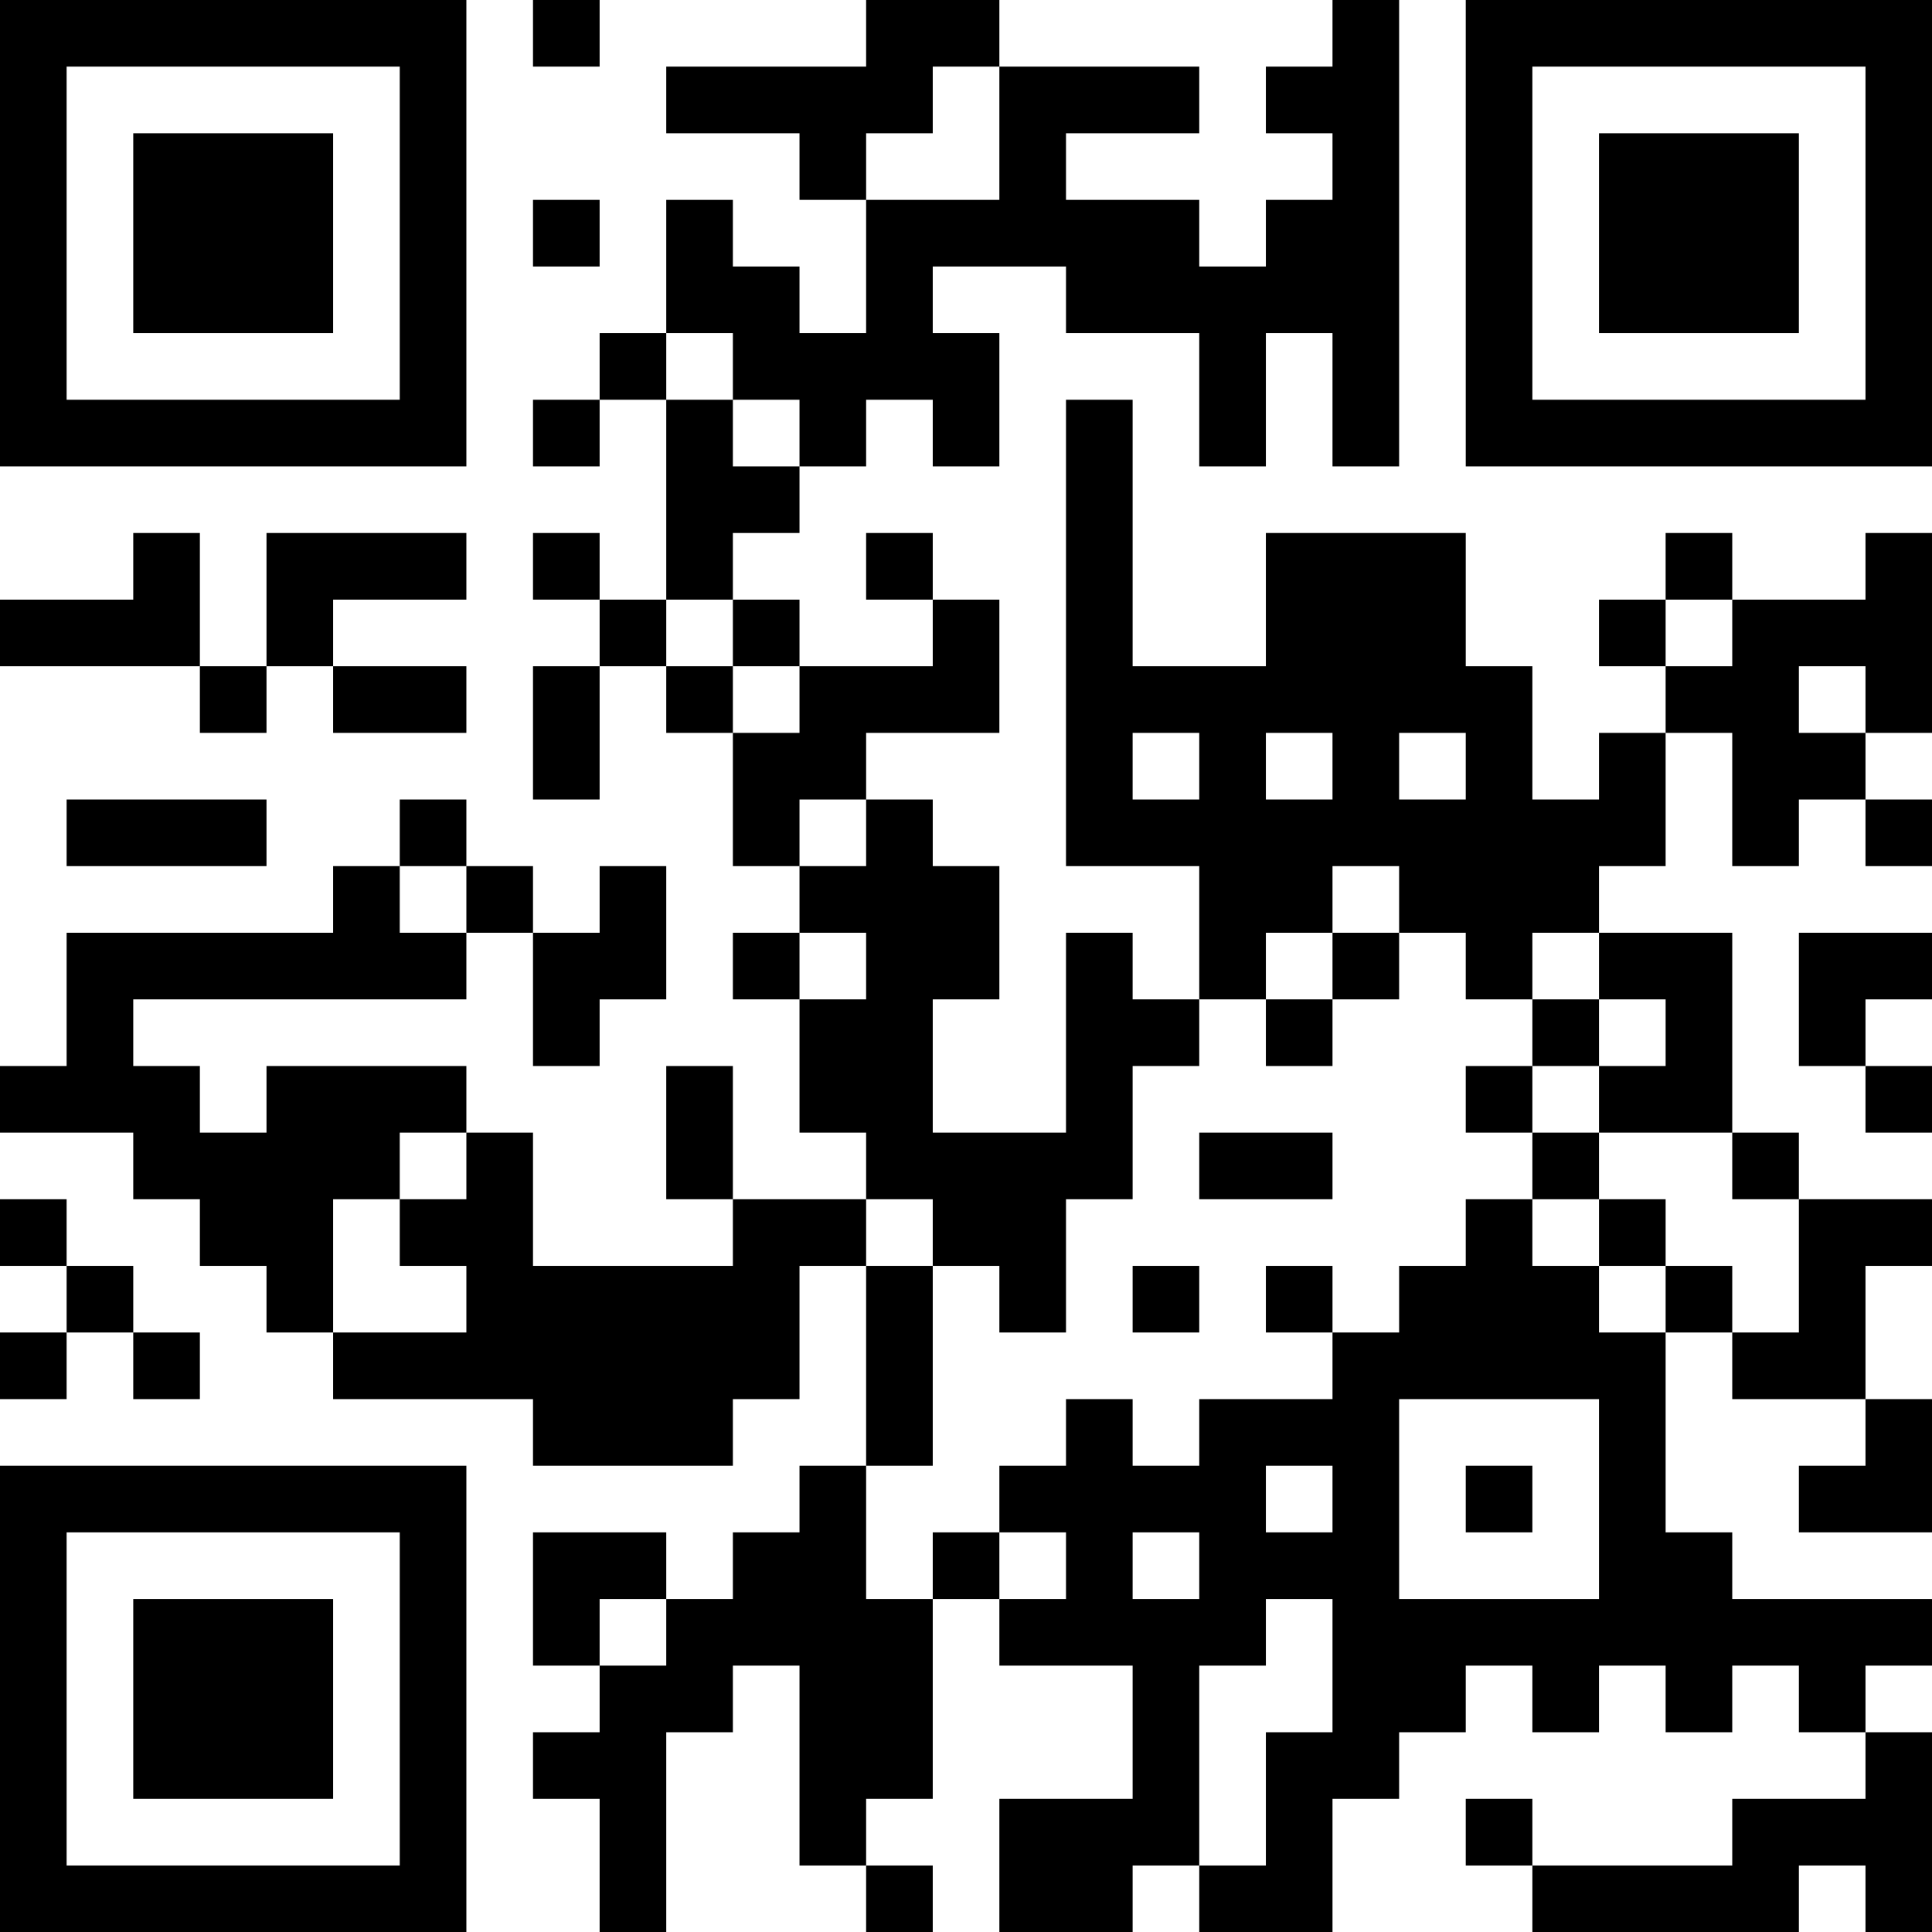<?xml version="1.0" encoding="UTF-8"?>
<svg xmlns="http://www.w3.org/2000/svg" version="1.1" width="200" height="200" viewBox="0 0 200 200"><rect x="0" y="0" width="200" height="200" fill="#ffffff"/><g transform="scale(6.897)"><g transform="translate(0,0)"><path fill-rule="evenodd" d="M8 0L8 1L9 1L9 0ZM13 0L13 1L10 1L10 2L12 2L12 3L13 3L13 5L12 5L12 4L11 4L11 3L10 3L10 5L9 5L9 6L8 6L8 7L9 7L9 6L10 6L10 9L9 9L9 8L8 8L8 9L9 9L9 10L8 10L8 12L9 12L9 10L10 10L10 11L11 11L11 13L12 13L12 14L11 14L11 15L12 15L12 17L13 17L13 18L11 18L11 16L10 16L10 18L11 18L11 19L8 19L8 17L7 17L7 16L4 16L4 17L3 17L3 16L2 16L2 15L7 15L7 14L8 14L8 16L9 16L9 15L10 15L10 13L9 13L9 14L8 14L8 13L7 13L7 12L6 12L6 13L5 13L5 14L1 14L1 16L0 16L0 17L2 17L2 18L3 18L3 19L4 19L4 20L5 20L5 21L8 21L8 22L11 22L11 21L12 21L12 19L13 19L13 22L12 22L12 23L11 23L11 24L10 24L10 23L8 23L8 25L9 25L9 26L8 26L8 27L9 27L9 29L10 29L10 26L11 26L11 25L12 25L12 28L13 28L13 29L14 29L14 28L13 28L13 27L14 27L14 24L15 24L15 25L17 25L17 27L15 27L15 29L17 29L17 28L18 28L18 29L20 29L20 27L21 27L21 26L22 26L22 25L23 25L23 26L24 26L24 25L25 25L25 26L26 26L26 25L27 25L27 26L28 26L28 27L26 27L26 28L23 28L23 27L22 27L22 28L23 28L23 29L27 29L27 28L28 28L28 29L29 29L29 26L28 26L28 25L29 25L29 24L26 24L26 23L25 23L25 20L26 20L26 21L28 21L28 22L27 22L27 23L29 23L29 21L28 21L28 19L29 19L29 18L27 18L27 17L26 17L26 14L24 14L24 13L25 13L25 11L26 11L26 13L27 13L27 12L28 12L28 13L29 13L29 12L28 12L28 11L29 11L29 8L28 8L28 9L26 9L26 8L25 8L25 9L24 9L24 10L25 10L25 11L24 11L24 12L23 12L23 10L22 10L22 8L19 8L19 10L17 10L17 6L16 6L16 13L18 13L18 15L17 15L17 14L16 14L16 17L14 17L14 15L15 15L15 13L14 13L14 12L13 12L13 11L15 11L15 9L14 9L14 8L13 8L13 9L14 9L14 10L12 10L12 9L11 9L11 8L12 8L12 7L13 7L13 6L14 6L14 7L15 7L15 5L14 5L14 4L16 4L16 5L18 5L18 7L19 7L19 5L20 5L20 7L21 7L21 0L20 0L20 1L19 1L19 2L20 2L20 3L19 3L19 4L18 4L18 3L16 3L16 2L18 2L18 1L15 1L15 0ZM14 1L14 2L13 2L13 3L15 3L15 1ZM8 3L8 4L9 4L9 3ZM10 5L10 6L11 6L11 7L12 7L12 6L11 6L11 5ZM2 8L2 9L0 9L0 10L3 10L3 11L4 11L4 10L5 10L5 11L7 11L7 10L5 10L5 9L7 9L7 8L4 8L4 10L3 10L3 8ZM10 9L10 10L11 10L11 11L12 11L12 10L11 10L11 9ZM25 9L25 10L26 10L26 9ZM27 10L27 11L28 11L28 10ZM17 11L17 12L18 12L18 11ZM19 11L19 12L20 12L20 11ZM21 11L21 12L22 12L22 11ZM1 12L1 13L4 13L4 12ZM12 12L12 13L13 13L13 12ZM6 13L6 14L7 14L7 13ZM20 13L20 14L19 14L19 15L18 15L18 16L17 16L17 18L16 18L16 20L15 20L15 19L14 19L14 18L13 18L13 19L14 19L14 22L13 22L13 24L14 24L14 23L15 23L15 24L16 24L16 23L15 23L15 22L16 22L16 21L17 21L17 22L18 22L18 21L20 21L20 20L21 20L21 19L22 19L22 18L23 18L23 19L24 19L24 20L25 20L25 19L26 19L26 20L27 20L27 18L26 18L26 17L24 17L24 16L25 16L25 15L24 15L24 14L23 14L23 15L22 15L22 14L21 14L21 13ZM12 14L12 15L13 15L13 14ZM20 14L20 15L19 15L19 16L20 16L20 15L21 15L21 14ZM27 14L27 16L28 16L28 17L29 17L29 16L28 16L28 15L29 15L29 14ZM23 15L23 16L22 16L22 17L23 17L23 18L24 18L24 19L25 19L25 18L24 18L24 17L23 17L23 16L24 16L24 15ZM6 17L6 18L5 18L5 20L7 20L7 19L6 19L6 18L7 18L7 17ZM18 17L18 18L20 18L20 17ZM0 18L0 19L1 19L1 20L0 20L0 21L1 21L1 20L2 20L2 21L3 21L3 20L2 20L2 19L1 19L1 18ZM17 19L17 20L18 20L18 19ZM19 19L19 20L20 20L20 19ZM21 21L21 24L24 24L24 21ZM19 22L19 23L20 23L20 22ZM22 22L22 23L23 23L23 22ZM17 23L17 24L18 24L18 23ZM9 24L9 25L10 25L10 24ZM19 24L19 25L18 25L18 28L19 28L19 26L20 26L20 24ZM0 0L0 7L7 7L7 0ZM1 1L1 6L6 6L6 1ZM2 2L2 5L5 5L5 2ZM22 0L22 7L29 7L29 0ZM23 1L23 6L28 6L28 1ZM24 2L24 5L27 5L27 2ZM0 22L0 29L7 29L7 22ZM1 23L1 28L6 28L6 23ZM2 24L2 27L5 27L5 24Z" fill="#000000"/></g></g></svg>
